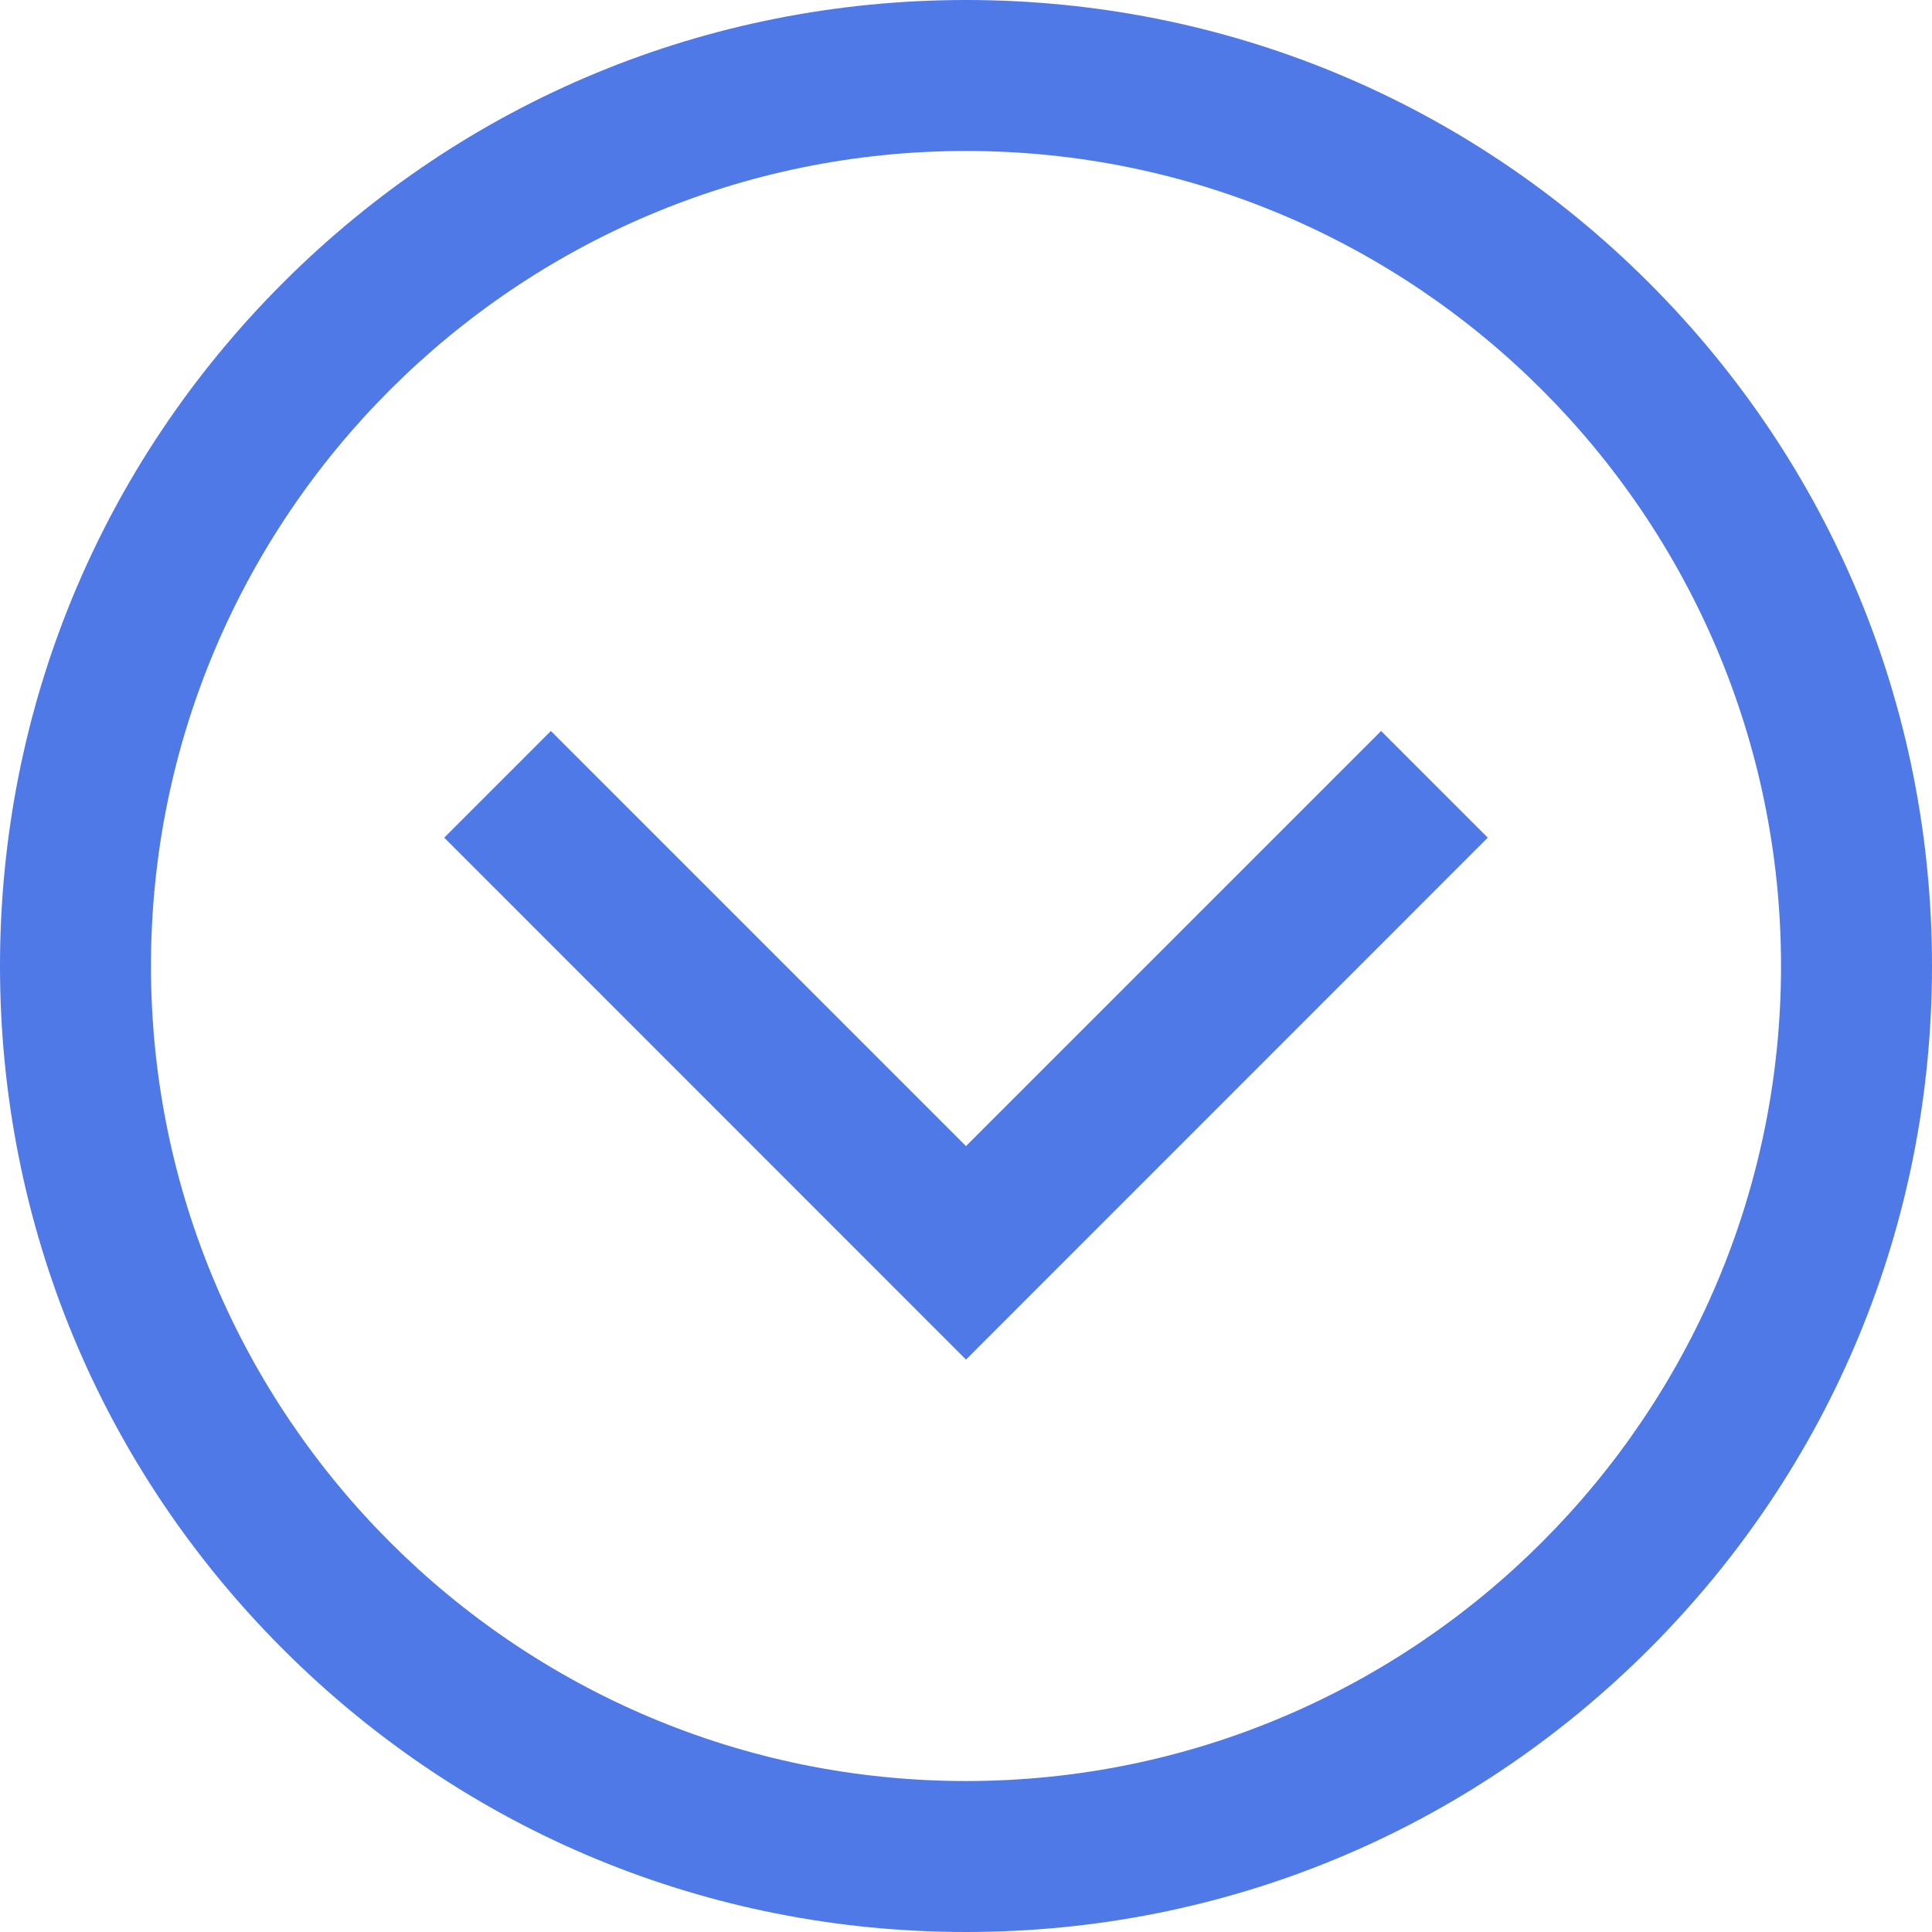 <svg width="14" height="14" viewBox="0 0 14 14" fill="none" xmlns="http://www.w3.org/2000/svg">
<path d="M7 14C5.13 14 3.372 13.272 2.05 11.95C0.728 10.628 0 8.87 0 7C0 5.13 0.728 3.372 2.05 2.05C3.372 0.728 5.13 0 7 0C8.87 0 10.628 0.728 11.95 2.05C13.272 3.372 14 5.13 14 7C14 8.87 13.272 10.628 11.95 11.95C10.628 13.272 8.87 14 7 14ZM7 1.094C3.743 1.094 1.094 3.743 1.094 7C1.094 10.257 3.743 12.906 7 12.906C10.257 12.906 12.906 10.257 12.906 7C12.906 3.743 10.257 1.094 7 1.094ZM10.781 6.07L10.008 5.297L7 8.305L3.992 5.297L3.219 6.07L7 9.852L10.781 6.07Z" fill="#4F79E6"/>
</svg>

